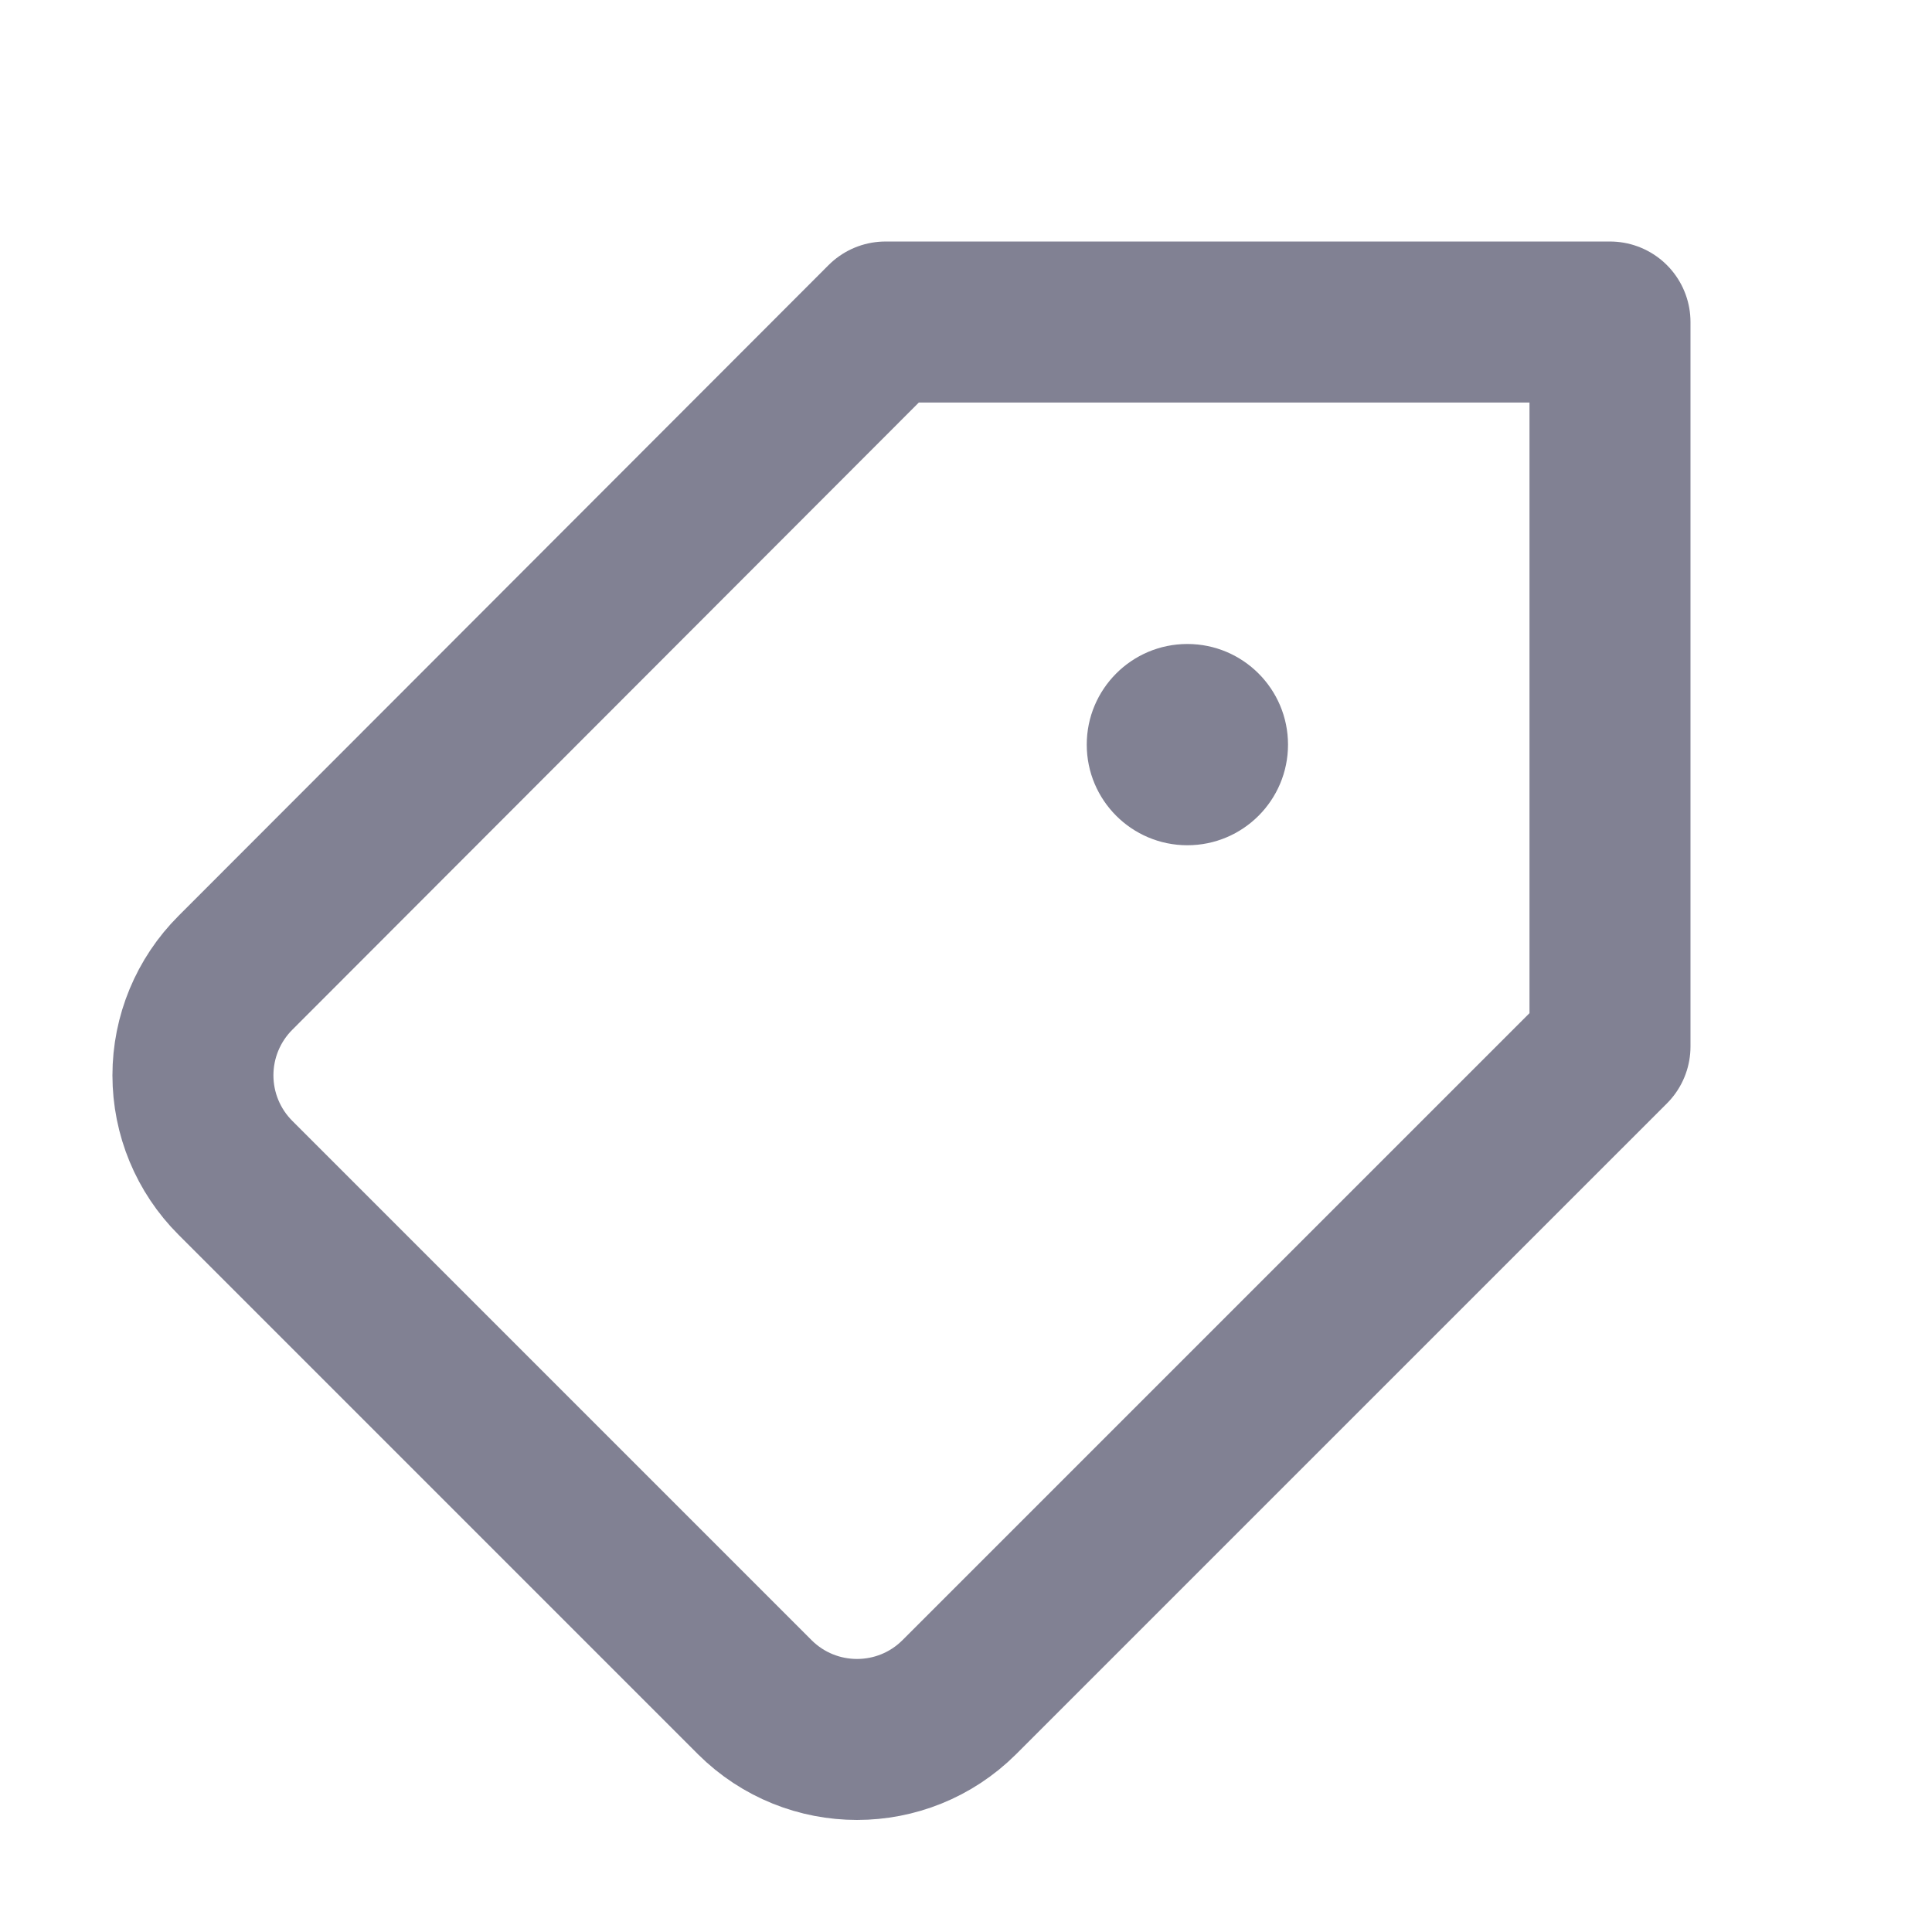 <svg width="64" height="64" viewBox="0 0 64 64" fill="none" xmlns="http://www.w3.org/2000/svg">
  <path d="M25.006 56.225L7.799 39.017C6.897 38.117 6.391 36.895 6.391 35.621C6.391 34.347 6.897 33.126 7.799 32.225L29.333 10.667L53.333 10.667L53.333 34.667L31.774 56.225C29.902 58.087 26.879 58.087 25.006 56.225Z" stroke="#818193" stroke-width="5.333" stroke-linejoin="round" />
  <path fill-rule="evenodd" clip-rule="evenodd" d="M36 24.667C36 26.508 37.492 28 39.333 28C41.174 28 42.667 26.508 42.667 24.667C42.667 22.826 41.174 21.333 39.333 21.333C37.492 21.333 36 22.826 36 24.667Z" fill="#818193" />
</svg>
